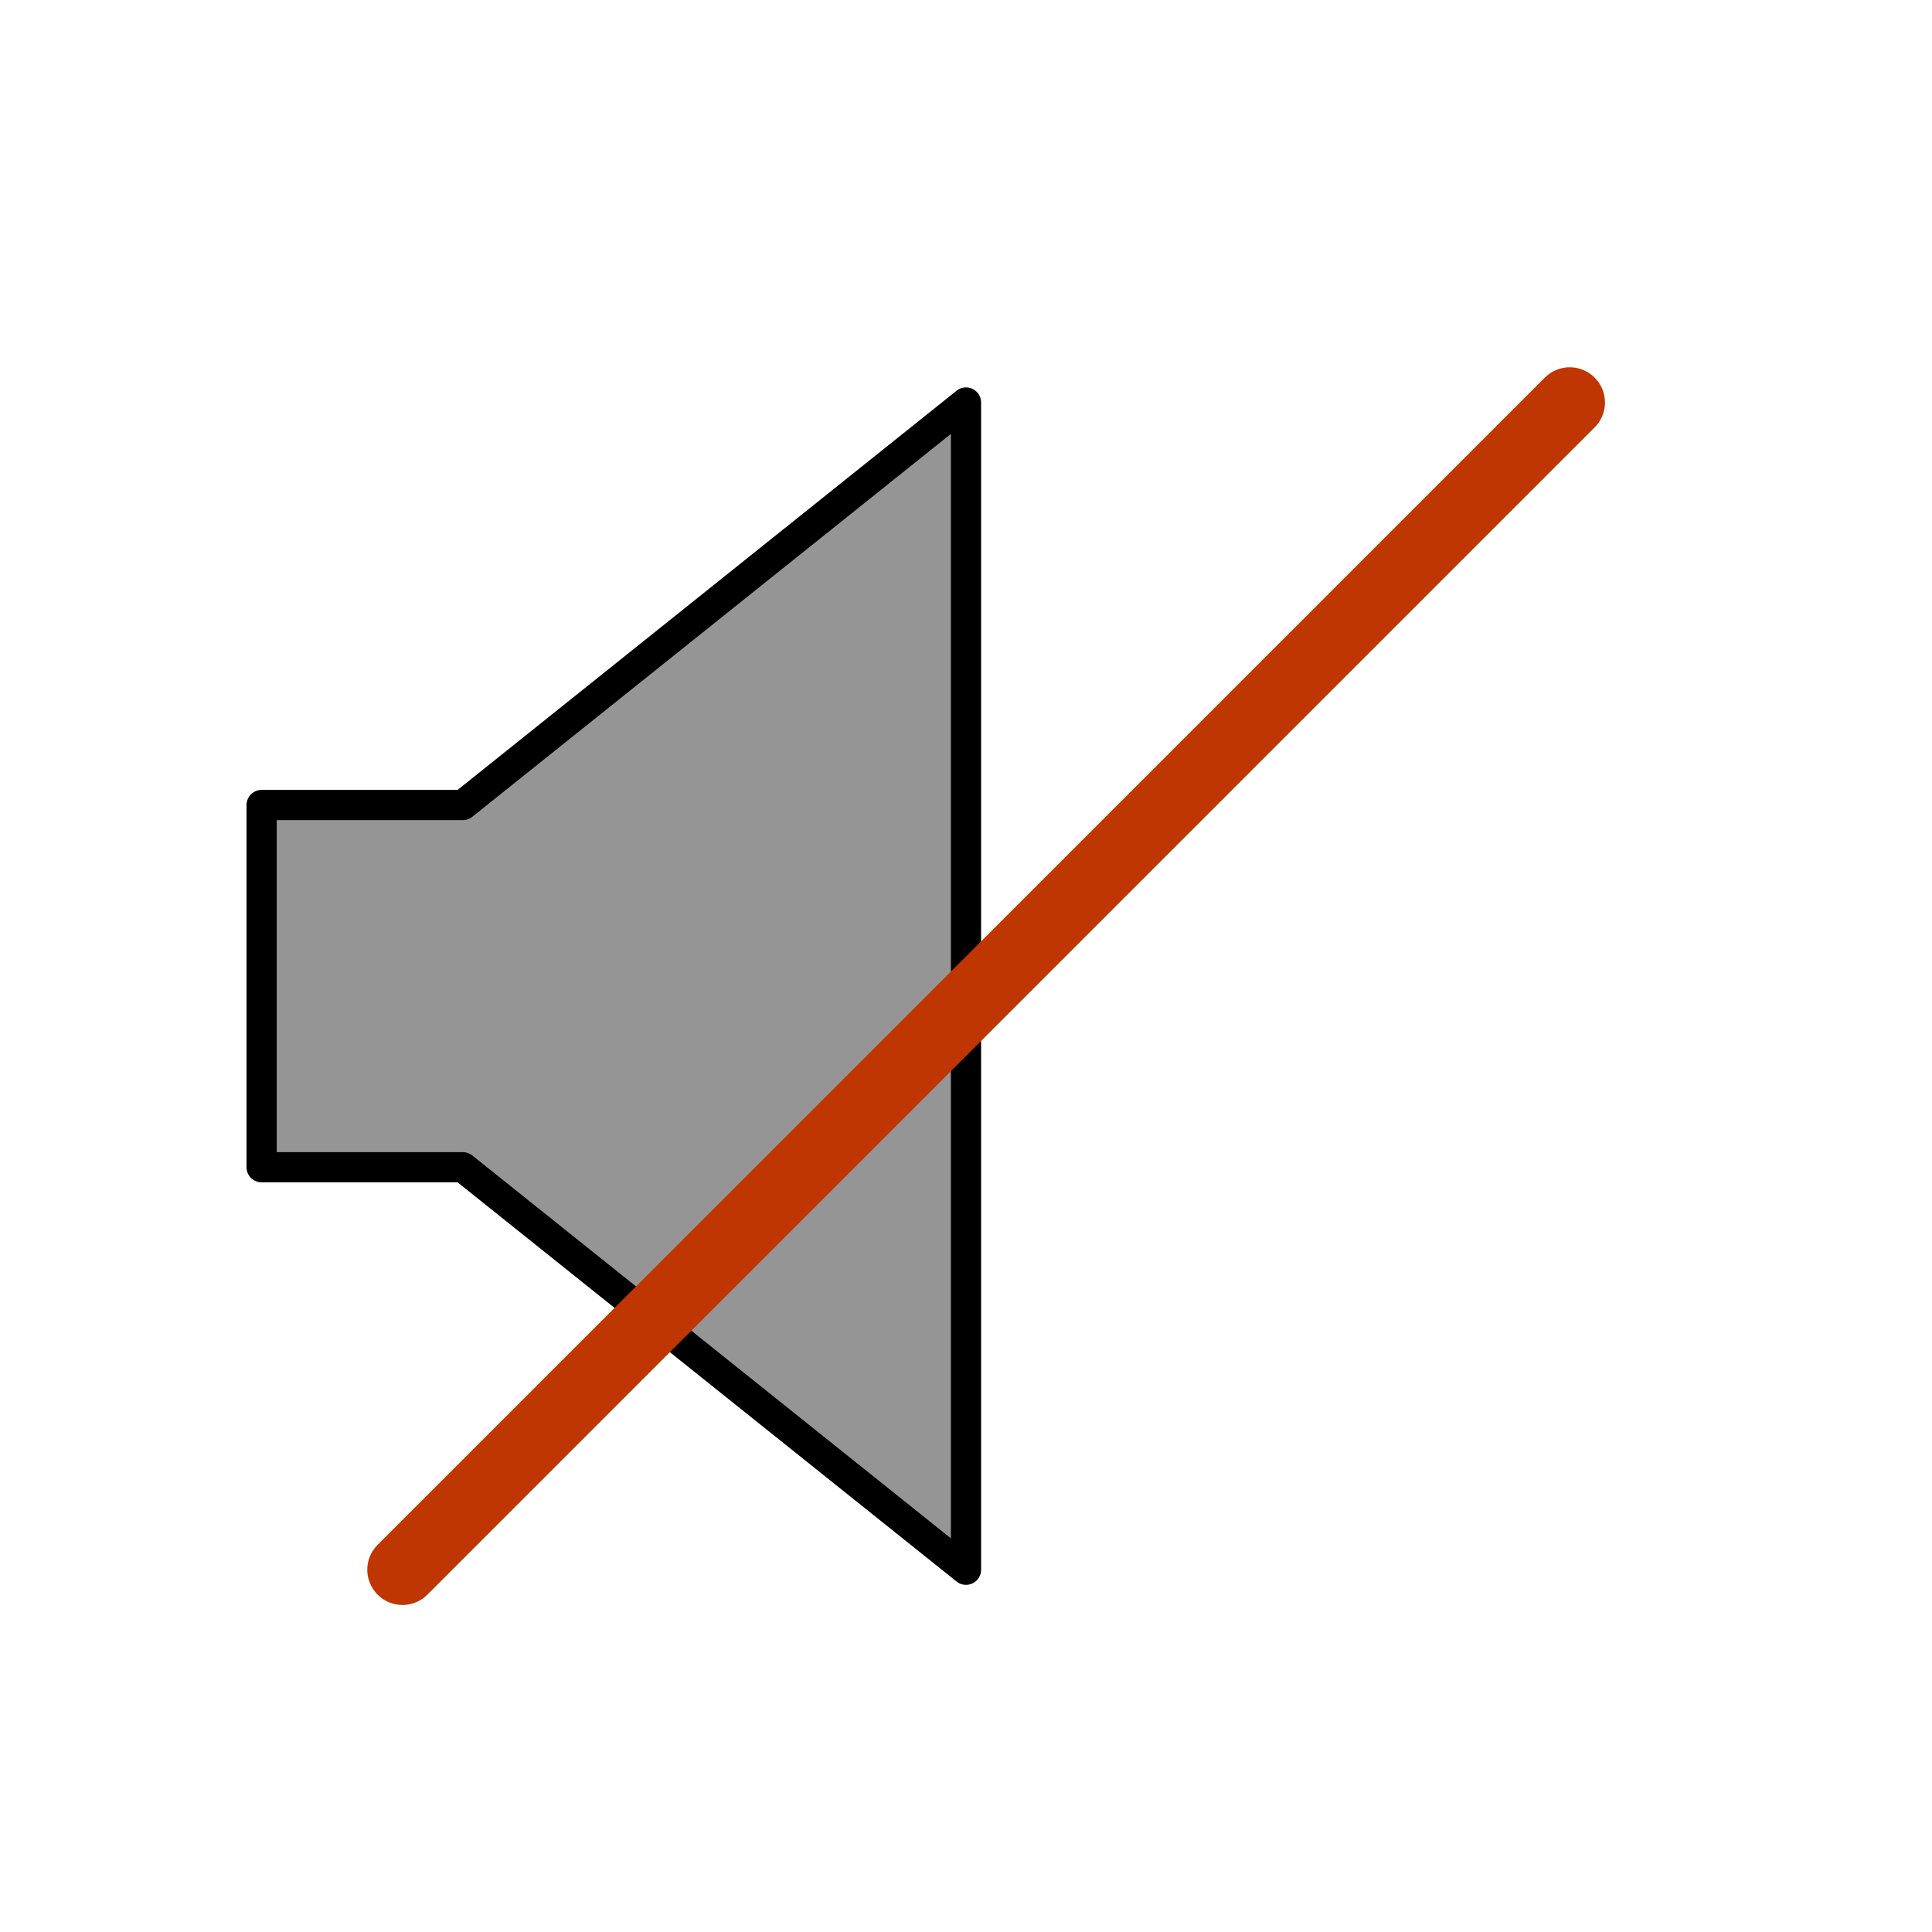 <?xml version="1.0" encoding="UTF-8"?>
<svg xmlns="http://www.w3.org/2000/svg" version="1.1" viewBox="0 0 192 192">
  <g style="stroke-linecap:round;stroke-linejoin:round;">
  	<path style="fill:#959595;stroke:#000;stroke-width:3;" d="m 96,40 0,116 -50,-40 -20,0 0,-36 20,0 z"/> 
    <path style="fill:none;stroke:#007B00;stroke:#BF3603;stroke-width:7" d="m 156,40 -116,116"/>
  </g>
</svg>
